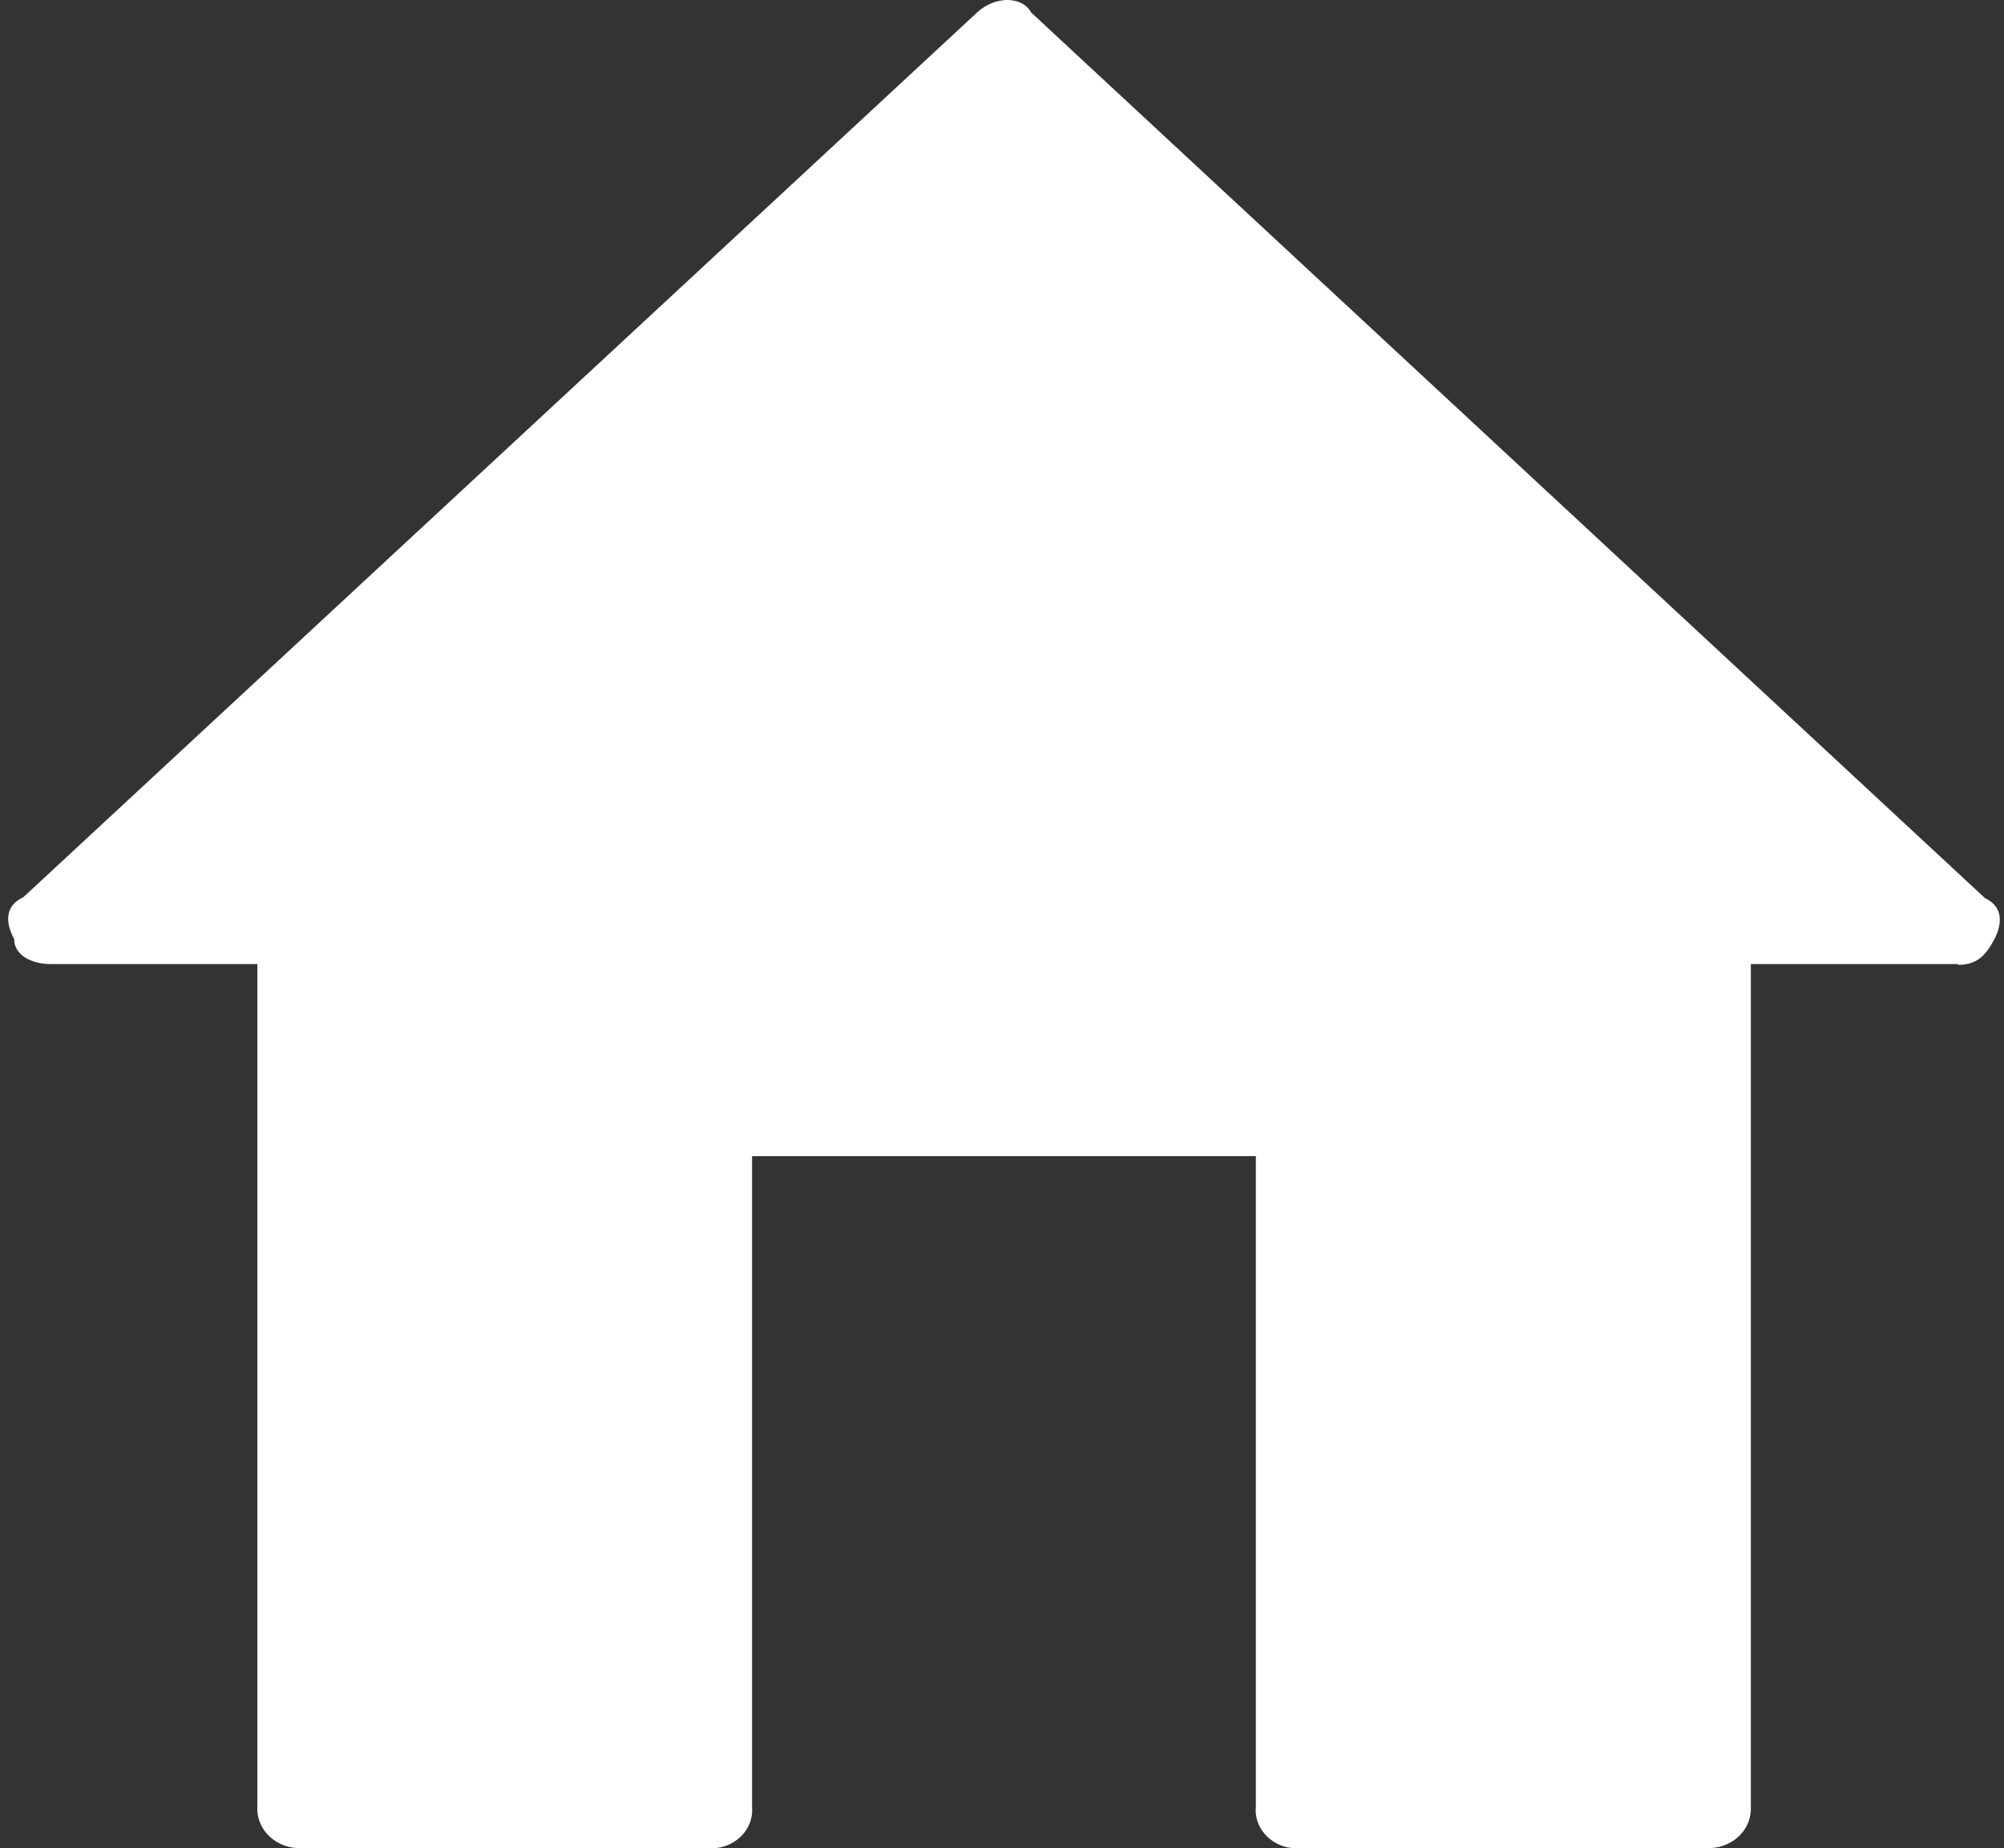 <svg width="77" height="71" viewBox="0 0 77 71" fill="none" xmlns="http://www.w3.org/2000/svg">
<rect x="0" y="0" width="77" height="71" fill="#333333" stroke="none"/>
<path fill-rule="evenodd" clip-rule="evenodd" d="M75.23 37.036H67.273V69.426C67.292 69.853 67.115 70.268 66.786 70.568C66.457 70.867 66.006 71.023 65.546 70.997H49.642C48.787 70.902 48.171 70.19 48.254 69.395V44.416H28.897V69.426C28.962 70.206 28.356 70.897 27.52 70.997H11.616C11.15 71.024 10.693 70.864 10.363 70.558C10.033 70.251 9.86 69.828 9.889 69.395V37.036H1.932C1.243 37.036 0.544 36.711 0.544 36.073C0.194 35.434 0.194 34.785 0.893 34.471L37.543 0.479C38.231 -0.16 39.27 -0.16 39.619 0.479L76.268 34.501C76.957 34.826 76.957 35.464 76.618 36.103C76.279 36.742 75.93 37.066 75.23 37.066V37.036Z" fill="white"/>
</svg>
